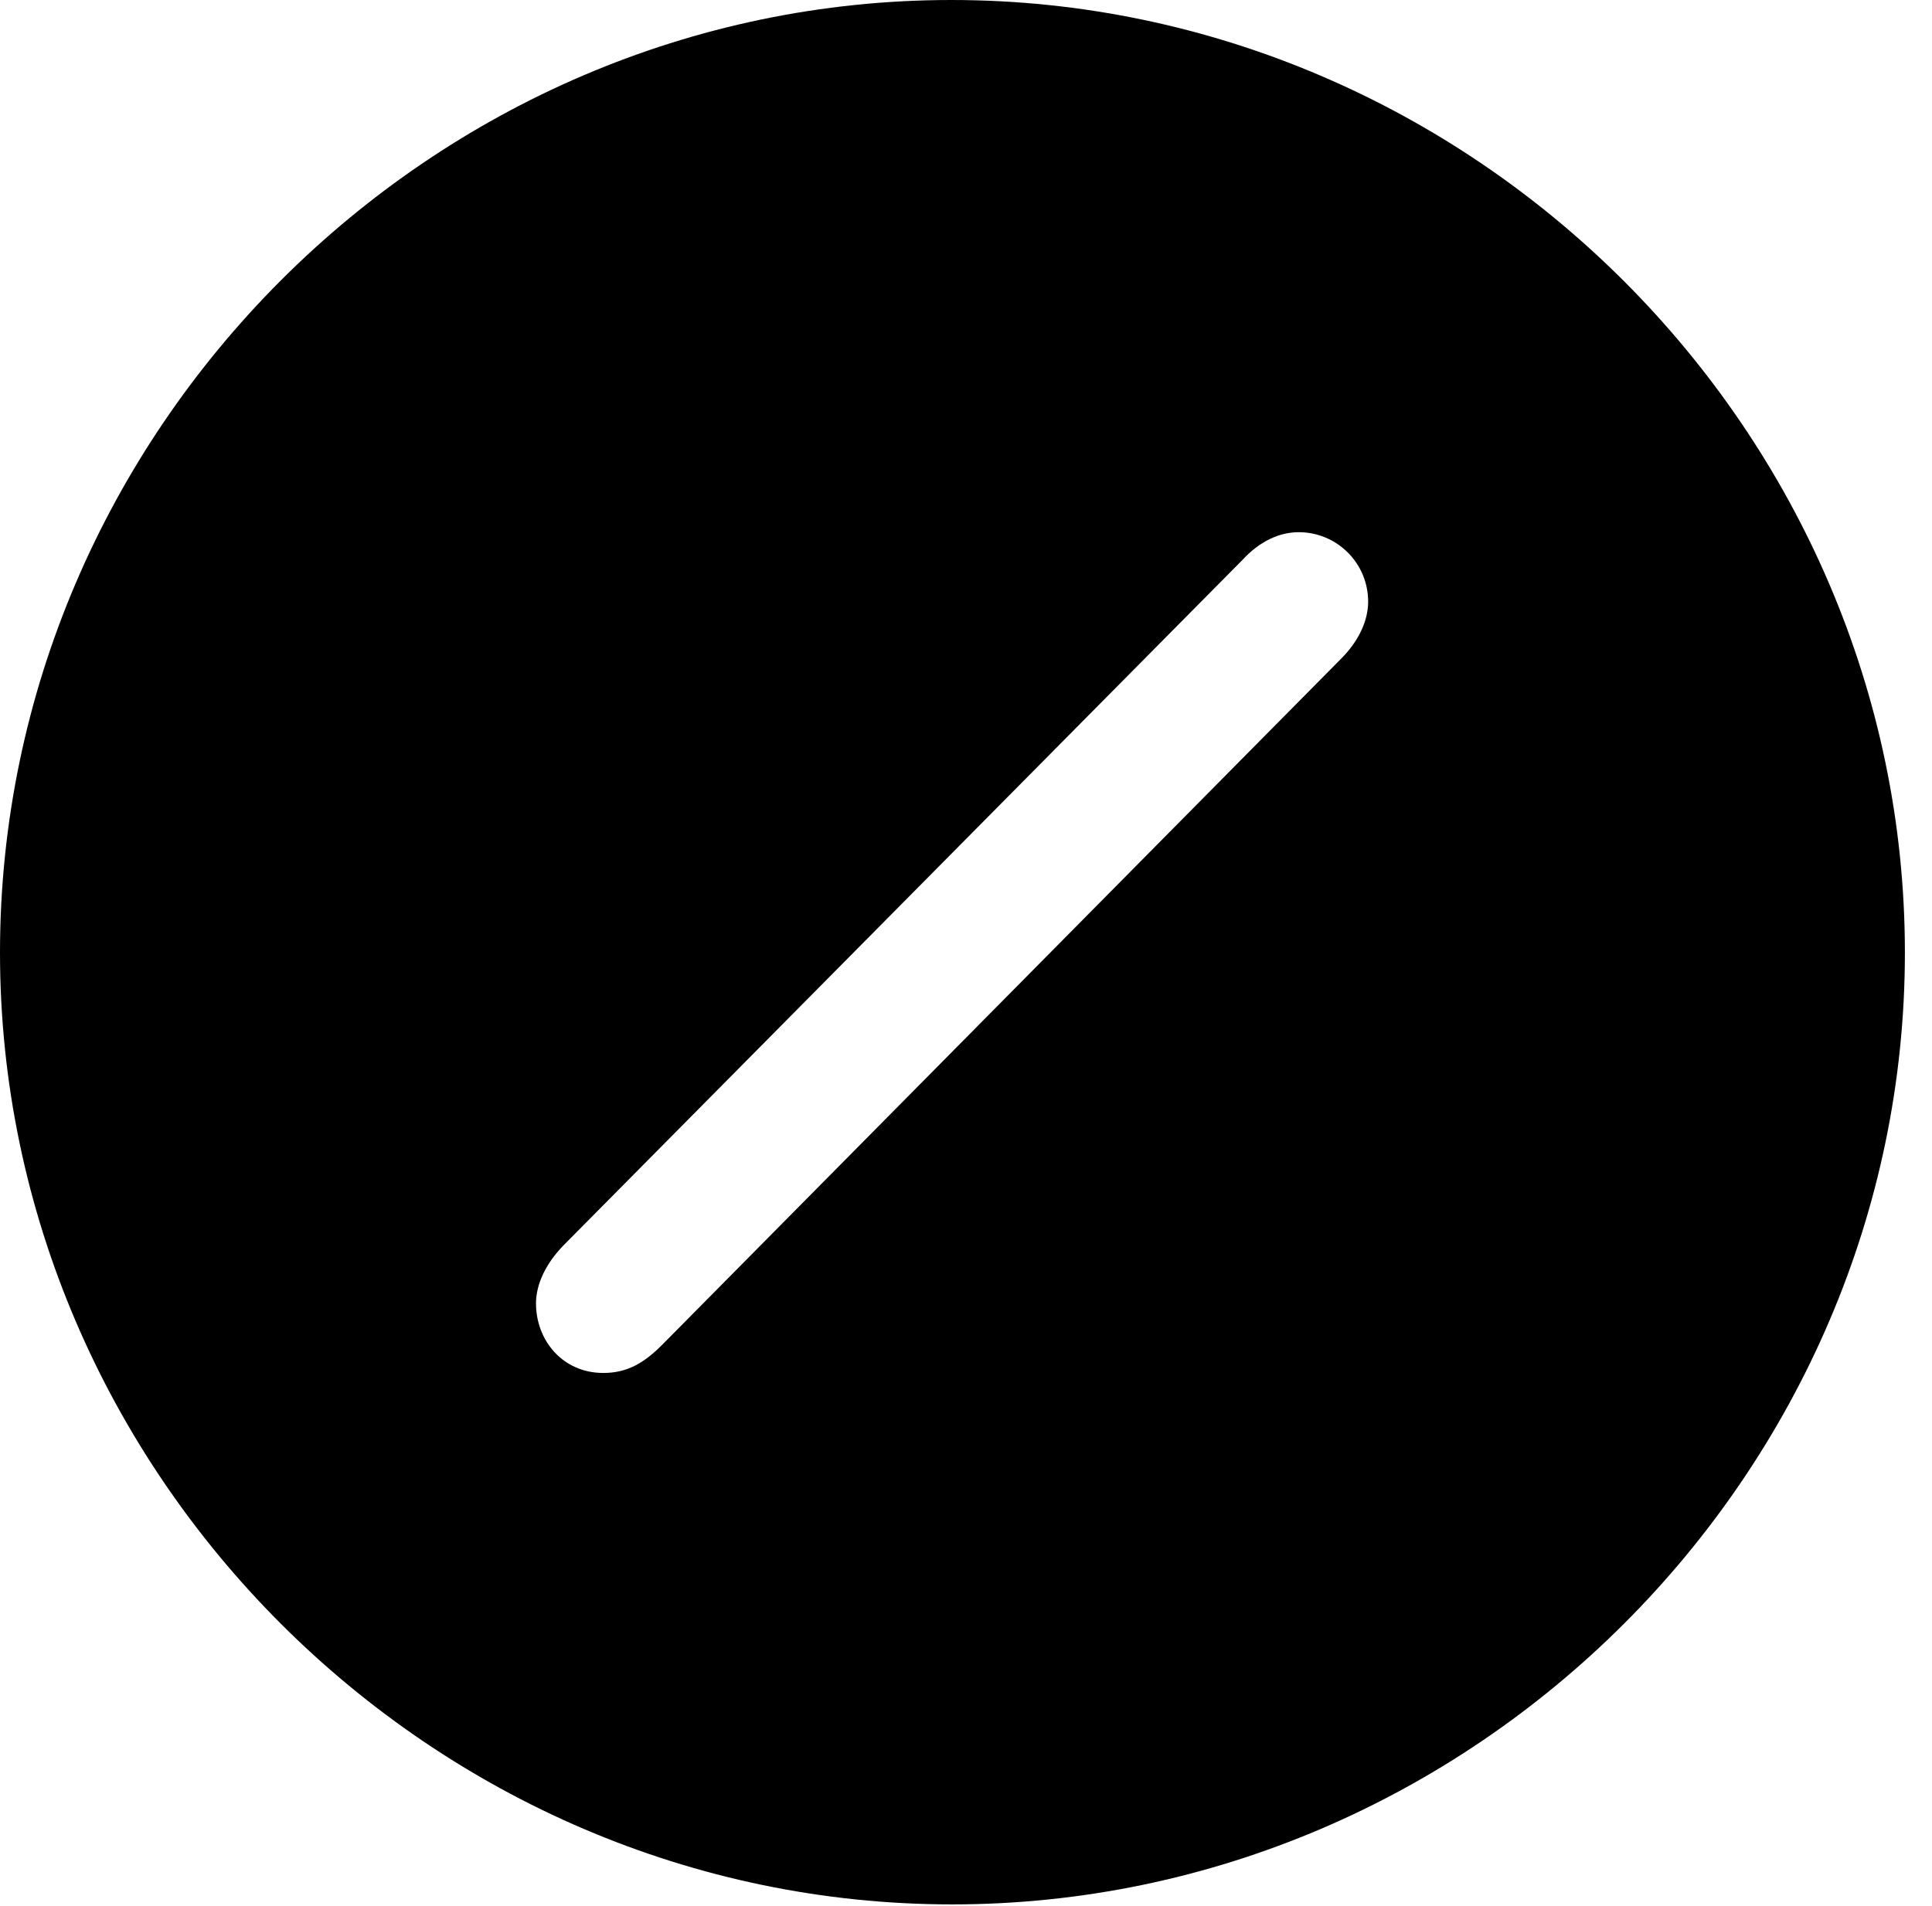 <svg version="1.1" xmlns="http://www.w3.org/2000/svg" xmlns:xlink="http://www.w3.org/1999/xlink" width="25.801" height="25.459" viewBox="0 0 25.801 25.459">
 <g>
  <rect height="25.459" opacity="0" width="25.801" x="0" y="0"/>
  <path d="M25.439 12.725C25.439 19.678 19.678 25.439 12.715 25.439C5.762 25.439 0 19.678 0 12.725C0 5.762 5.752 0 12.705 0C19.668 0 25.439 5.762 25.439 12.725ZM16.592 7.48L7.52 16.641C7.285 16.885 7.158 17.158 7.158 17.412C7.158 17.9 7.51 18.34 8.057 18.34C8.369 18.34 8.594 18.213 8.838 17.969L17.91 8.799C18.145 8.564 18.271 8.291 18.271 8.037C18.271 7.52 17.852 7.109 17.344 7.109C17.08 7.109 16.816 7.236 16.592 7.48Z" fill="currentColor"/>
 </g>
</svg>
